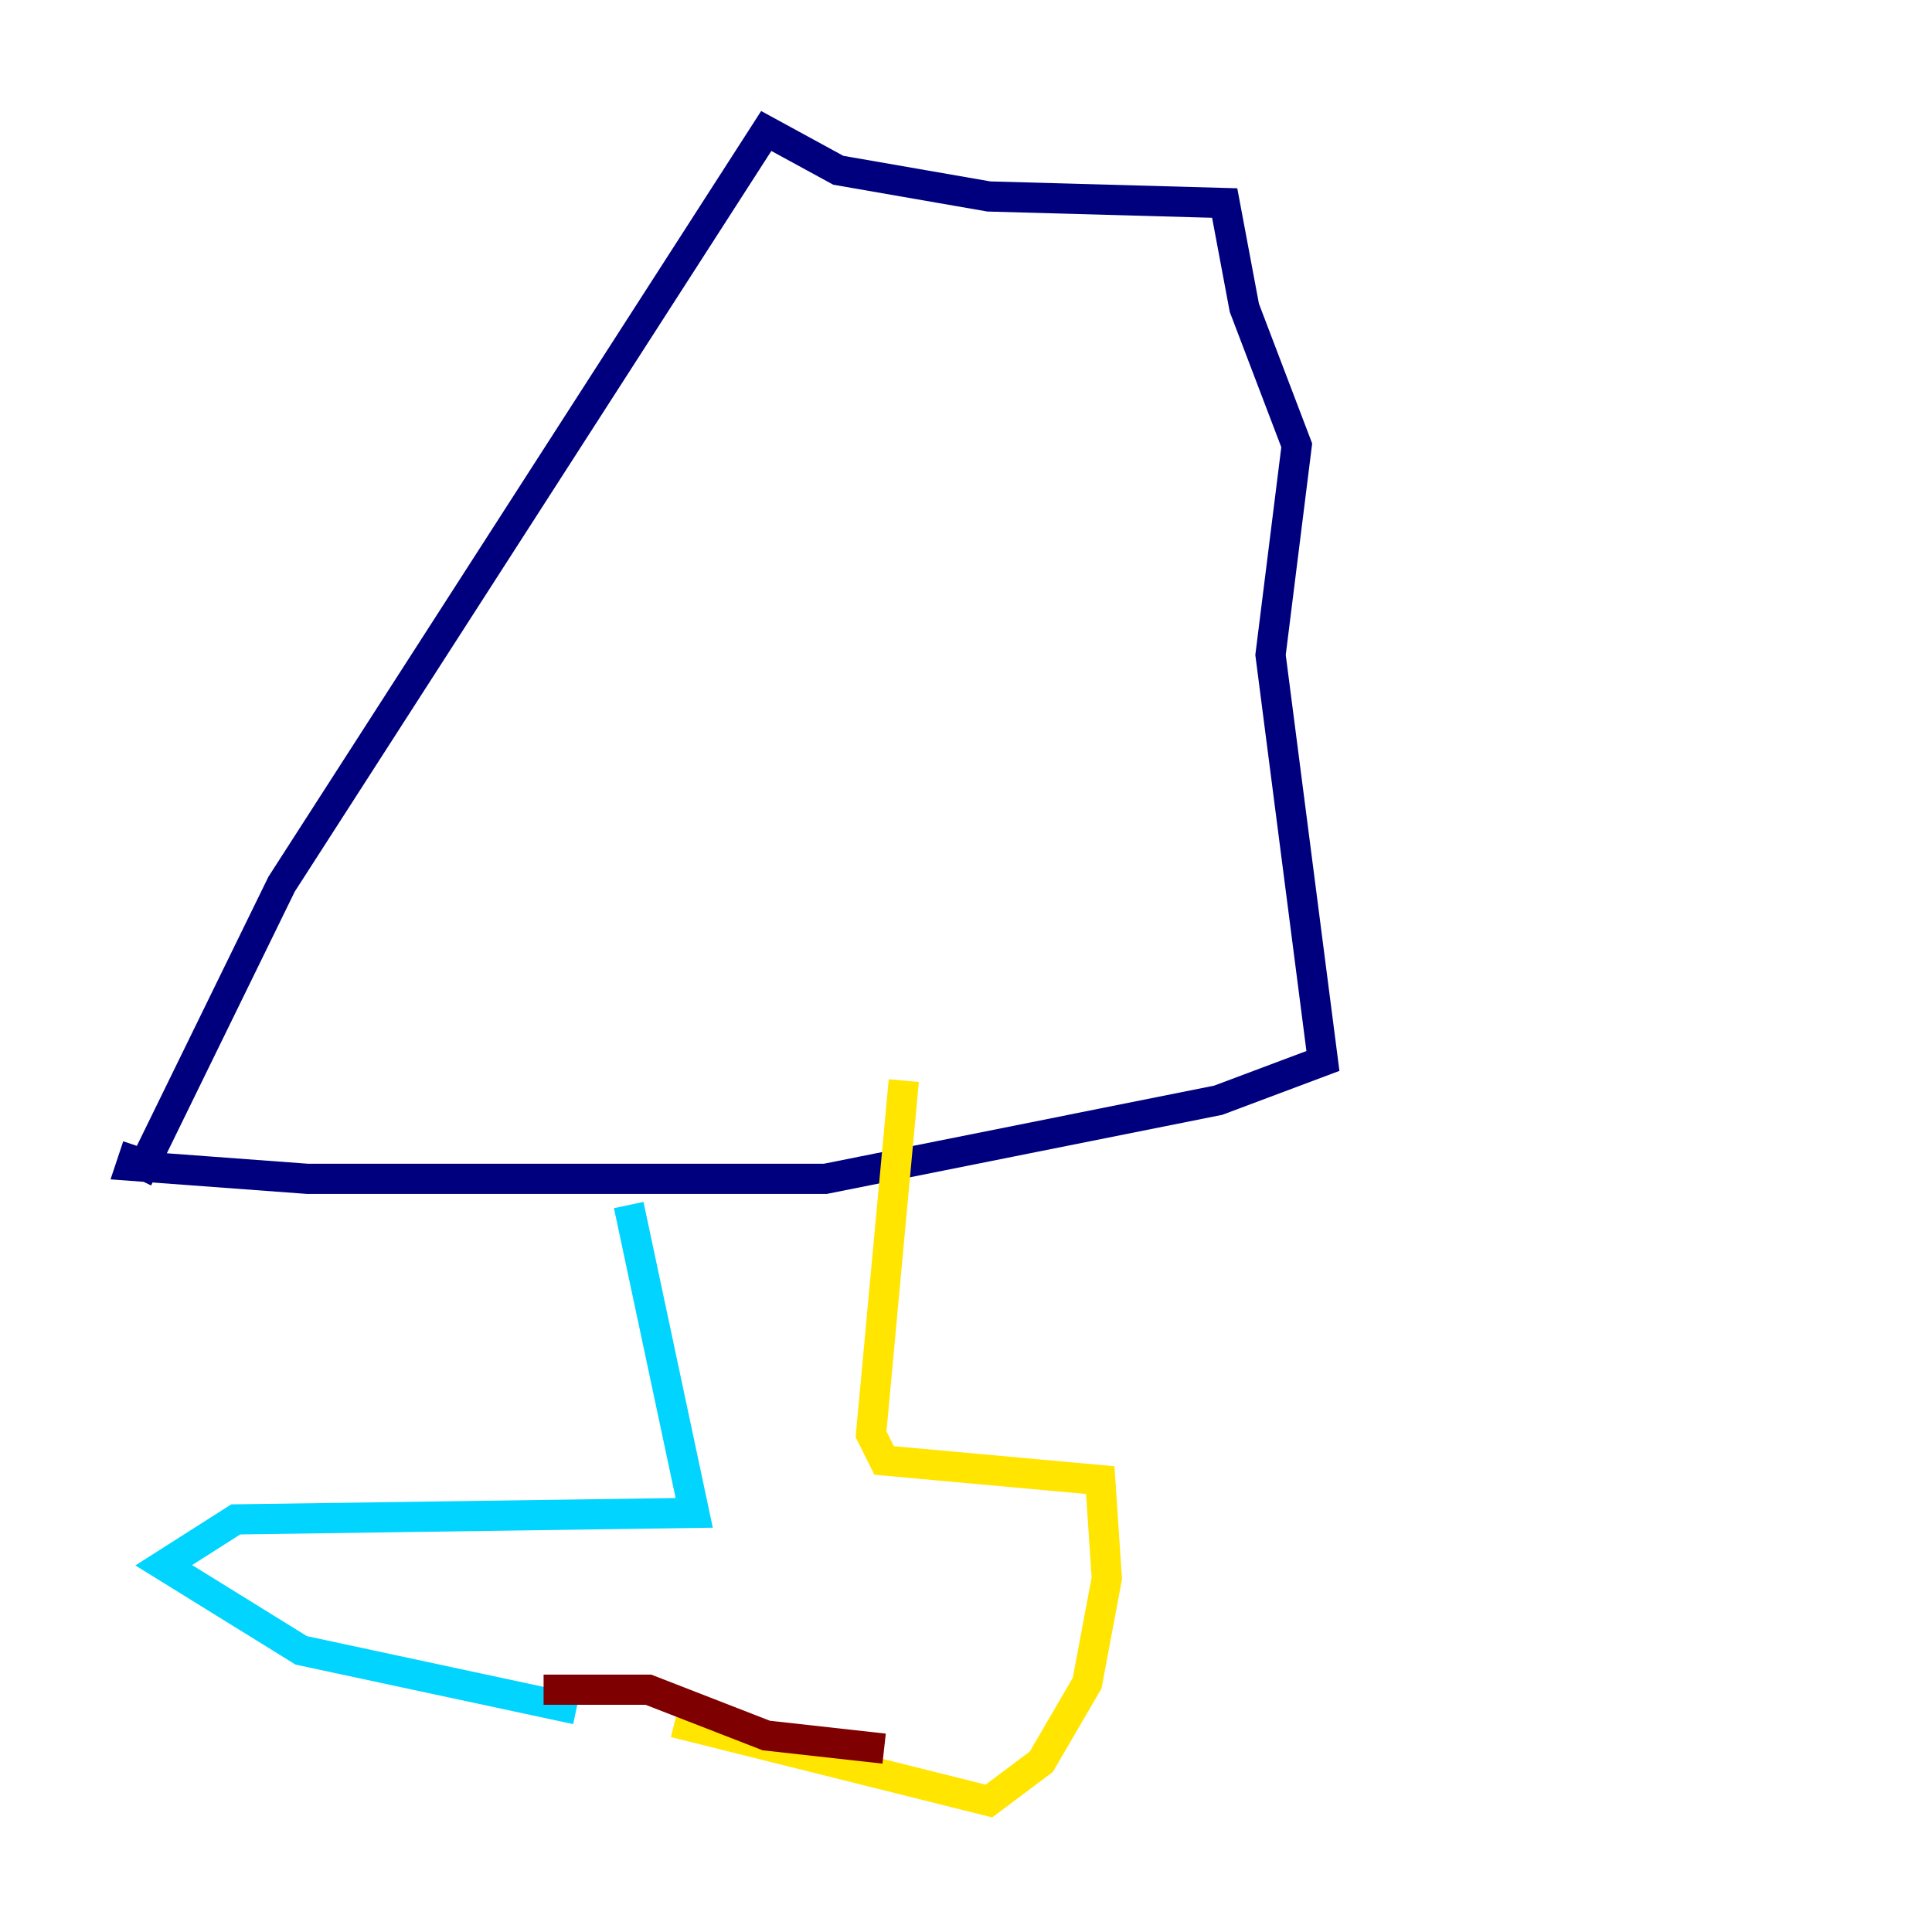 <?xml version="1.0" encoding="utf-8" ?>
<svg baseProfile="tiny" height="128" version="1.2" viewBox="0,0,128,128" width="128" xmlns="http://www.w3.org/2000/svg" xmlns:ev="http://www.w3.org/2001/xml-events" xmlns:xlink="http://www.w3.org/1999/xlink"><defs /><polyline fill="none" points="9.112,78.102 18.658,58.576 50.766,8.678 55.539,11.281 65.519,13.017 81.139,13.451 82.441,20.393 85.912,29.505 84.176,43.39 87.647,70.291 80.705,72.895 54.671,78.102 20.393,78.102 8.678,77.234 9.112,75.932" stroke="#00007f" stroke-width="2" /><polyline fill="none" points="41.654,79.837 45.993,100.231 15.62,100.664 10.848,103.702 19.959,109.342 38.183,113.248" stroke="#00d4ff" stroke-width="2" /><polyline fill="none" points="44.691,114.115 65.519,119.322 68.99,116.719 72.027,111.512 73.329,104.57 72.895,98.061 58.576,96.759 57.709,95.024 59.878,71.593" stroke="#ffe500" stroke-width="2" /><polyline fill="none" points="36.014,111.946 42.956,111.946 50.766,114.983 58.576,115.851" stroke="#7f0000" stroke-width="2" /></svg>